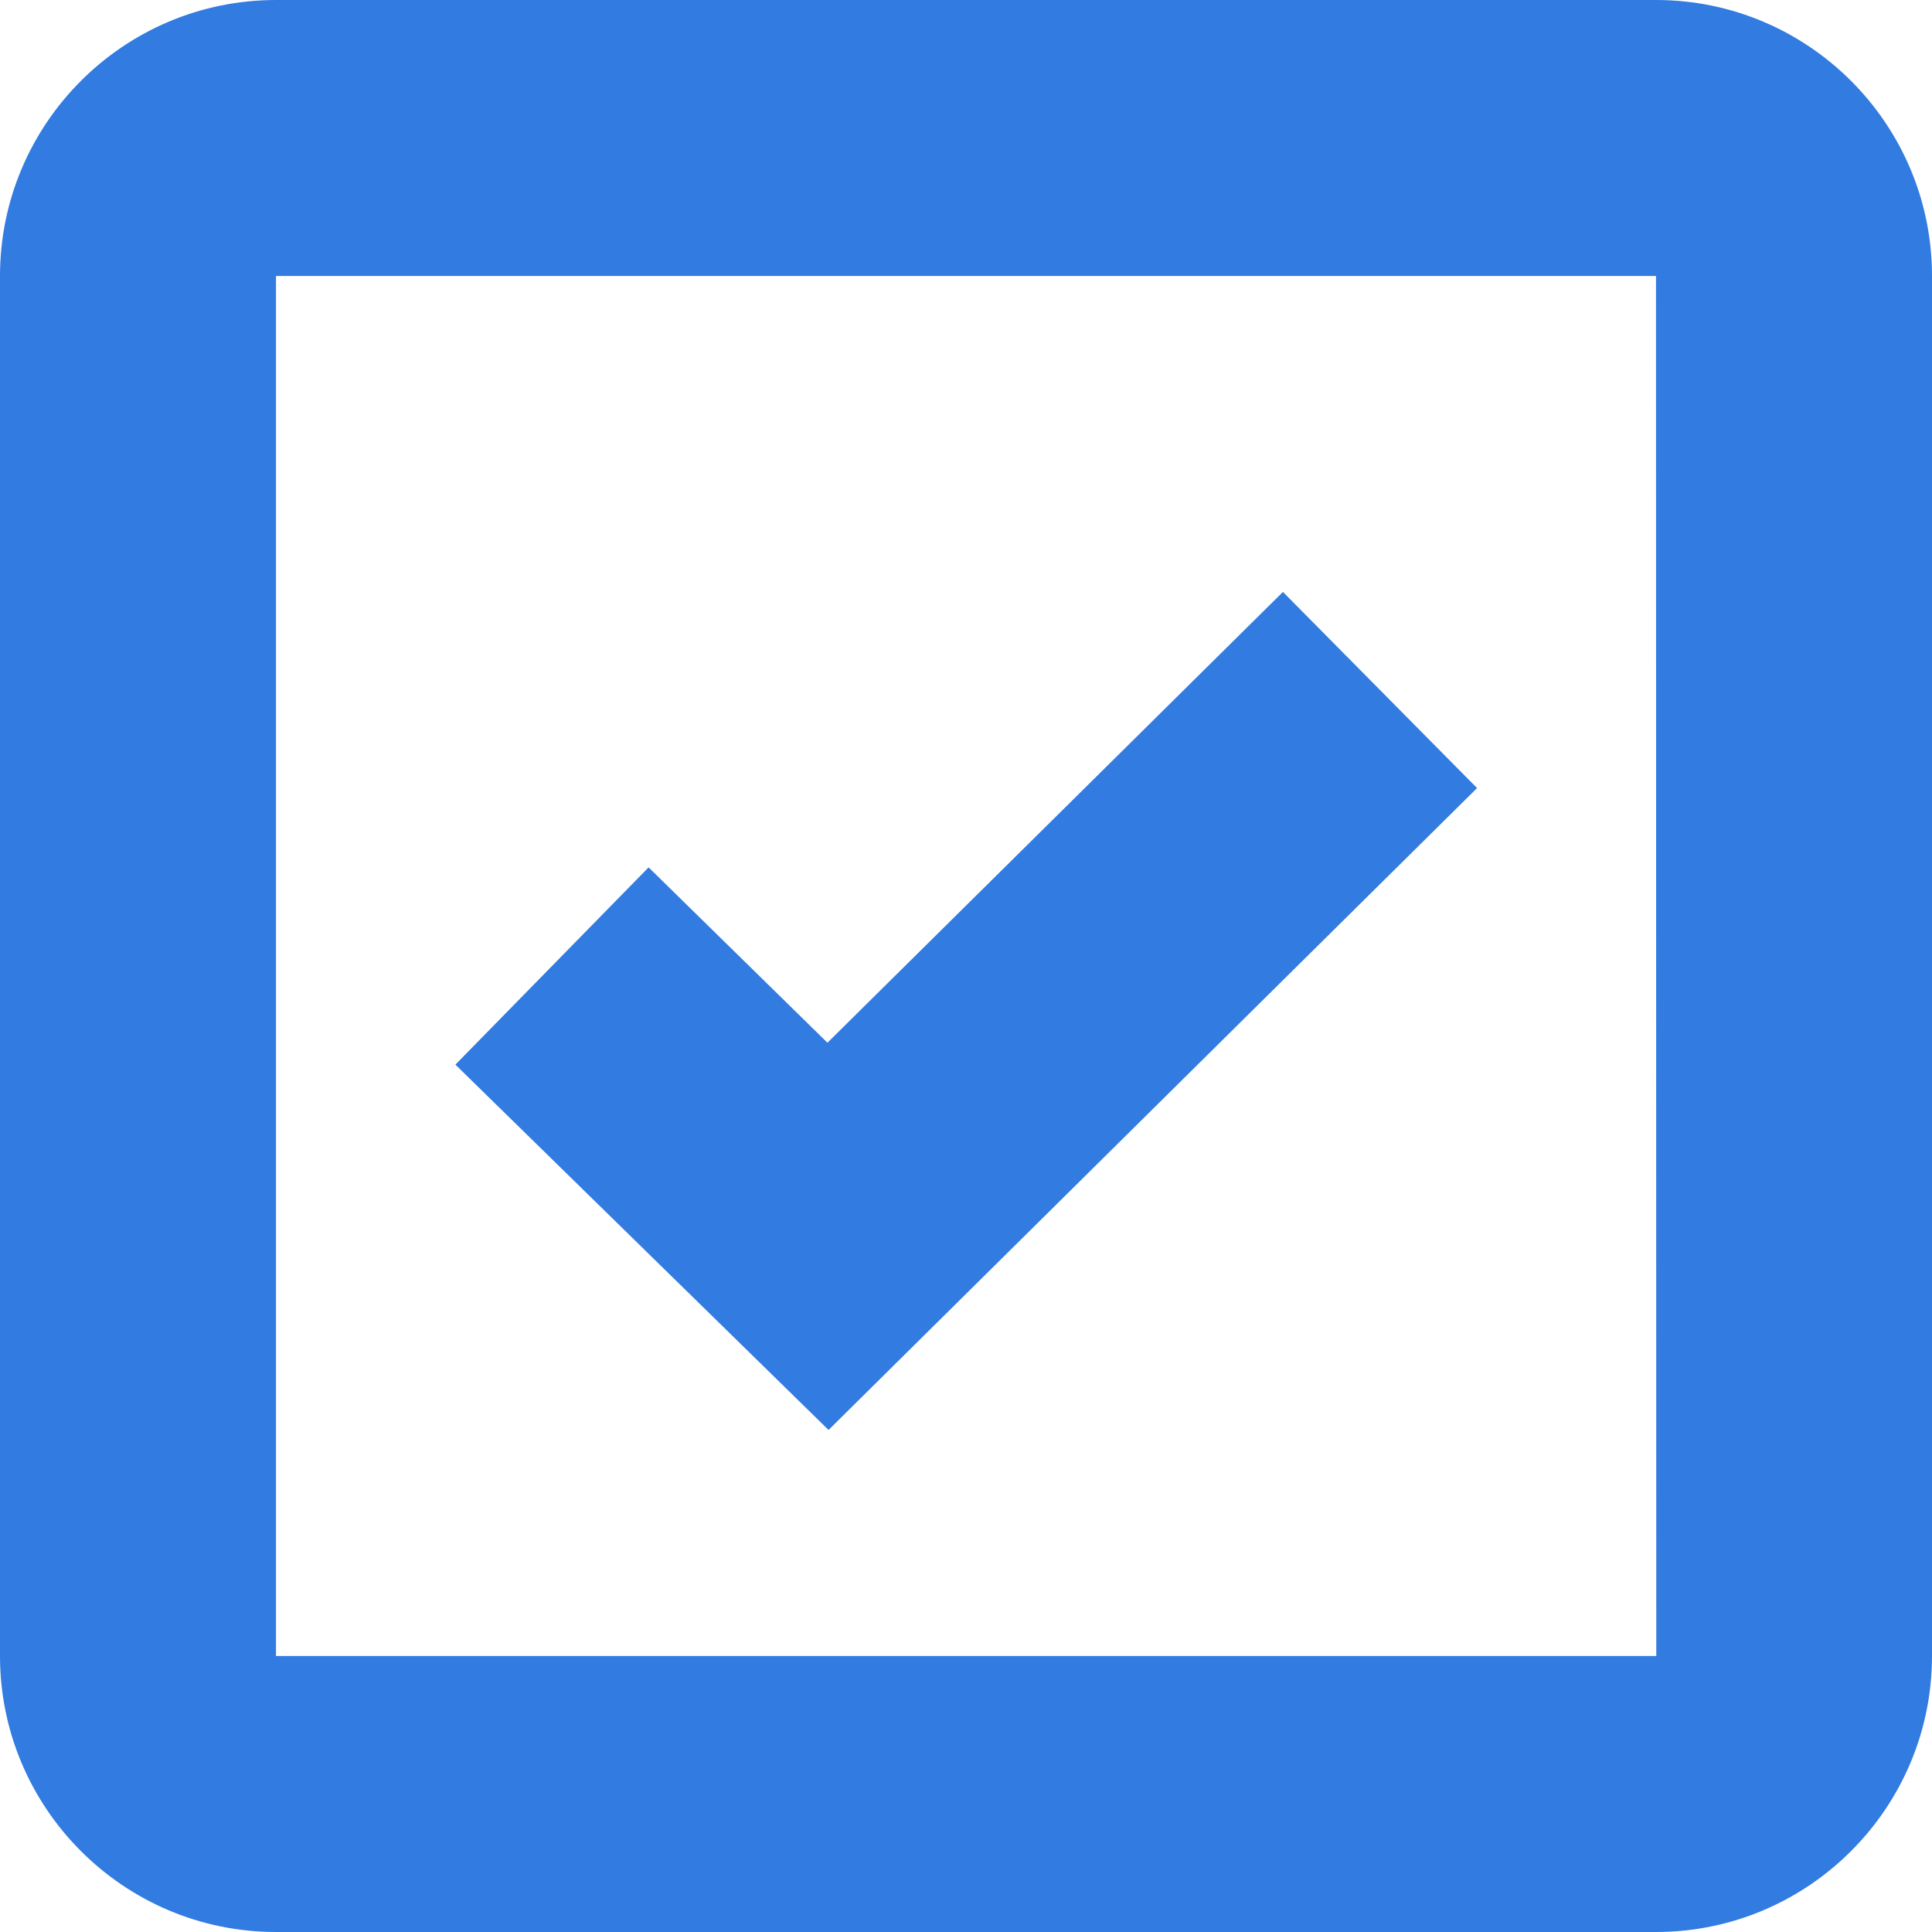 <svg width="21" height="21" viewBox="0 0 21 21" fill="none" xmlns="http://www.w3.org/2000/svg">
<path d="M3 0C1.345 0 0 1.345 0 3V18C0 19.654 1.345 21 3 21H18C19.654 21 21 19.654 21 18V3C21 1.345 19.654 0 18 0H3ZM3 18V3H18L18.003 18H3Z" fill="#317BE1"/>
<path d="M8.994 11.334L7.05 9.428L4.95 11.572L9.006 15.543L16.055 8.566L13.945 6.434L8.994 11.334Z" fill="#317BE1"/>
</svg>

